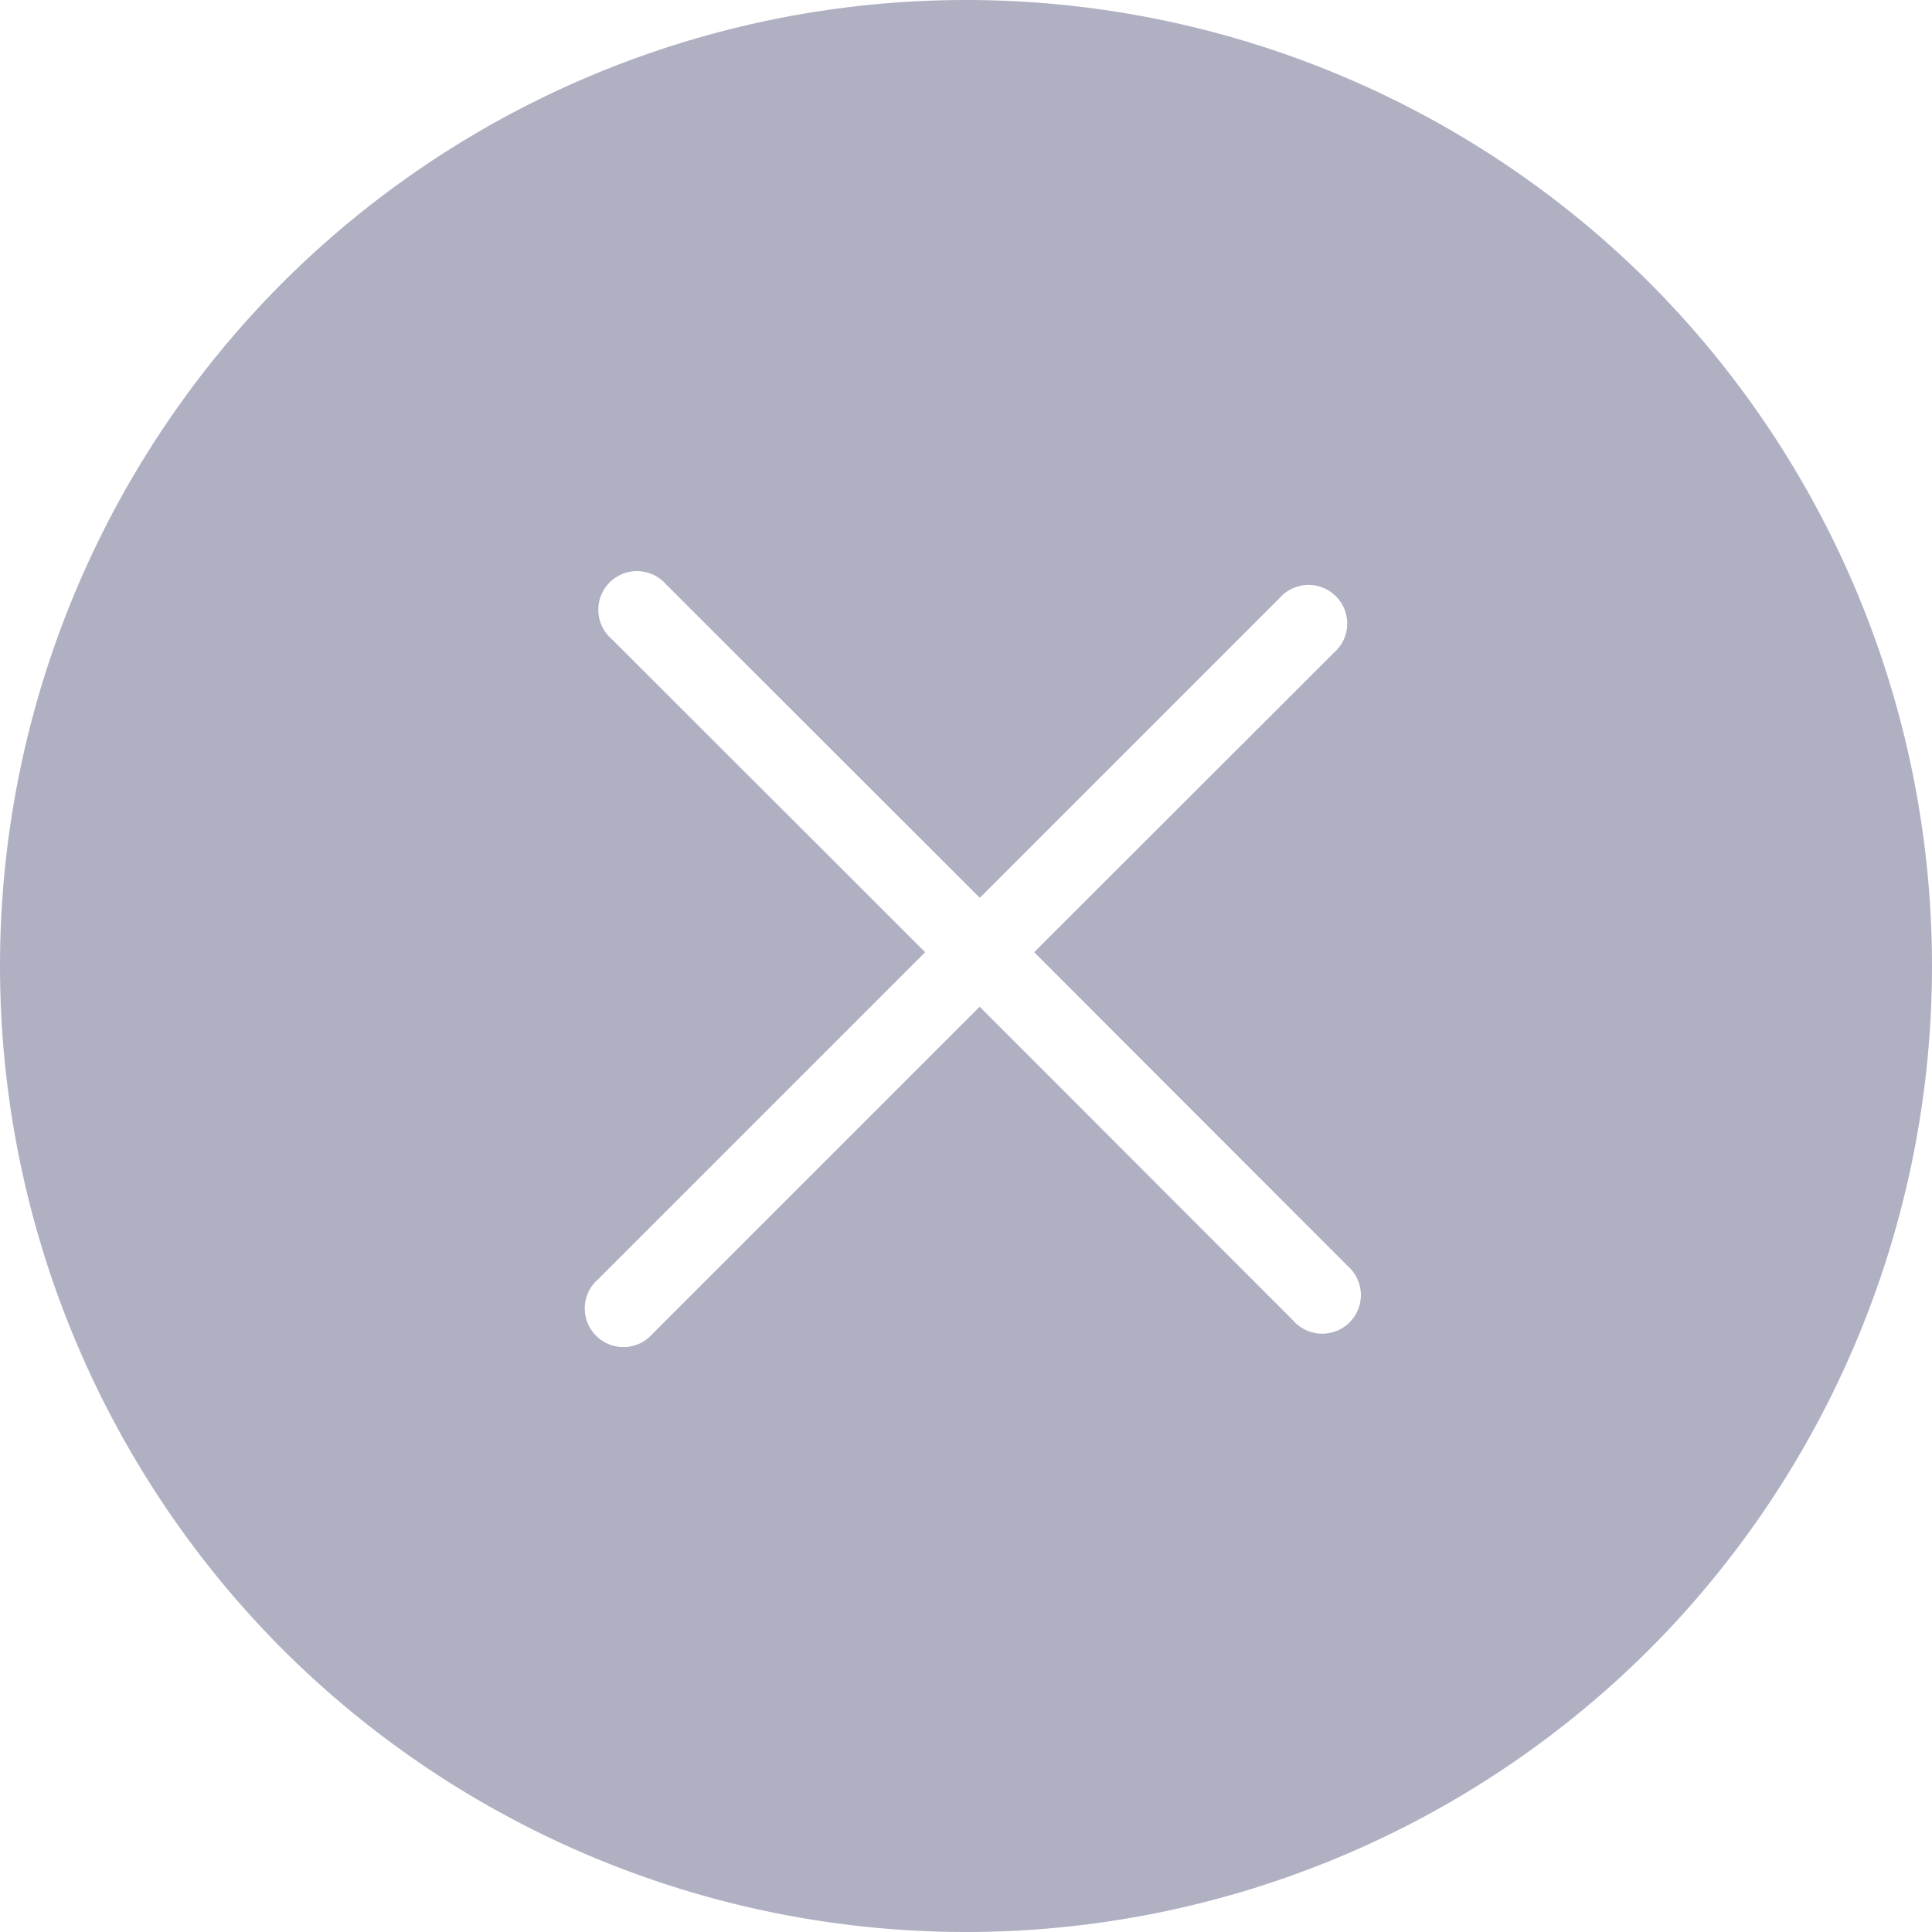 <svg xmlns="http://www.w3.org/2000/svg" width="14" height="14" viewBox="0 0 14 14">
    <path fill="#606085" fill-rule="nonzero" d="M11.952 2.048a7.011 7.011 0 0 1 0 9.904 7.011 7.011 0 0 1-9.904 0 7.011 7.011 0 0 1 0-9.904 7.011 7.011 0 0 1 9.904 0zM9.765 9.173L7.494 6.9 9.666 4.73a.28.28 0 1 0-.395-.395L7.1 6.506 4.827 4.235a.28.28 0 1 0-.395.395L6.704 6.9l-2.37 2.37a.28.28 0 1 0 .395.395l2.37-2.37L9.37 9.568a.28.28 0 1 0 .395-.395z" opacity=".495"/>
</svg>
